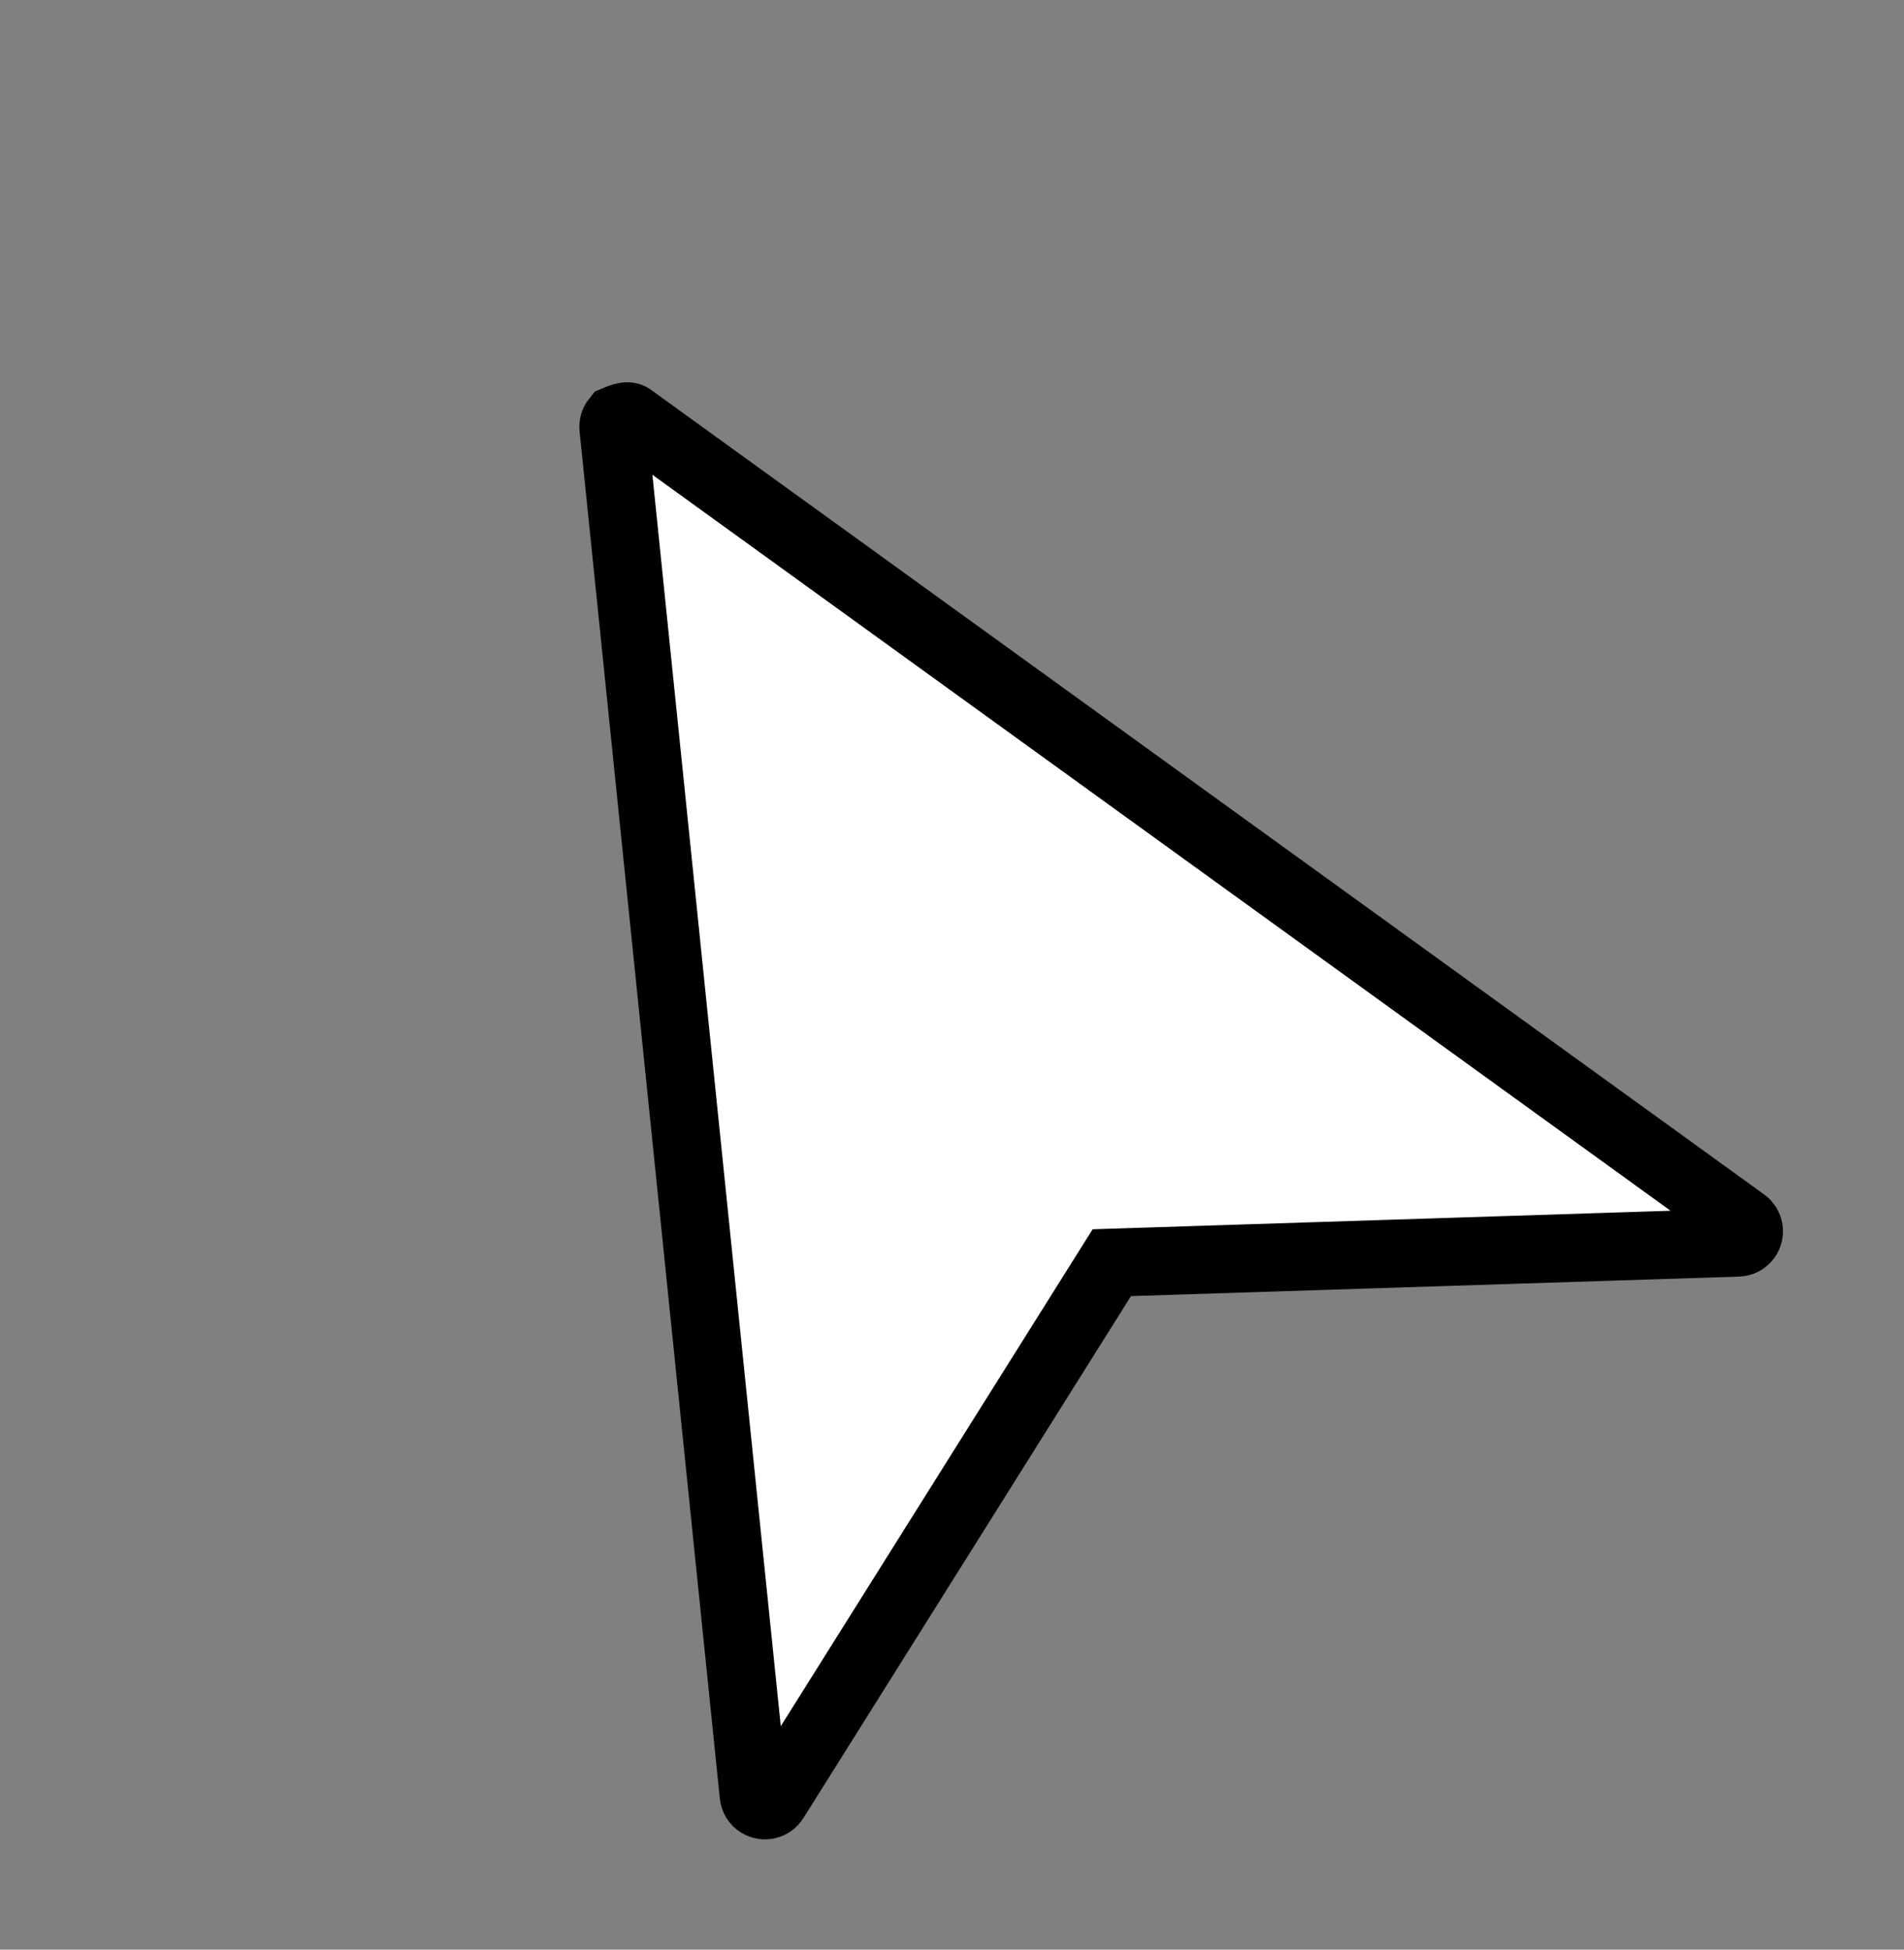 <?xml version="1.0" encoding="UTF-8"?>
<svg width="42px" height="43px" viewBox="0 0 42 43" version="1.1" xmlns="http://www.w3.org/2000/svg" xmlns:xlink="http://www.w3.org/1999/xlink">
    <rect x="0" y="0" width="42" height="43" fill="#808080" stroke="none"/>
    <title>57873B98-E0BA-49DF-801A-ACB8B43ABD31</title>
    <g id="Motion-Graphics" stroke="none" stroke-width="1" fill="none" fill-rule="evenodd">
        <g id="first-page" transform="translate(-1135, -710)" fill="#FFFFFF" stroke="#000000" stroke-width="1.5">
            <g id="play" transform="translate(1155.645, 731.303) rotate(-120) translate(-1155.645, -731.303) translate(1139.469, 716.803)">
                <path d="M16.087,0.535 C16.334,0.566 16.379,0.611 16.404,0.667 L16.404,0.667 L28.794,28.31 C28.822,28.373 28.822,28.441 28.799,28.501 C28.776,28.561 28.731,28.612 28.668,28.64 C28.597,28.672 28.516,28.669 28.447,28.632 L28.447,28.632 L16.263,22.109 L3.894,28.654 C3.833,28.686 3.765,28.691 3.704,28.672 C3.643,28.653 3.589,28.611 3.556,28.55 C3.52,28.482 3.518,28.401 3.549,28.331 L3.549,28.331 L15.948,0.667 C15.976,0.604 16.027,0.558 16.087,0.535 Z" transform="translate(16.176, 14.5) rotate(-270) translate(-16.176, -14.5) "></path>
            </g>
        </g>
    </g>
</svg>